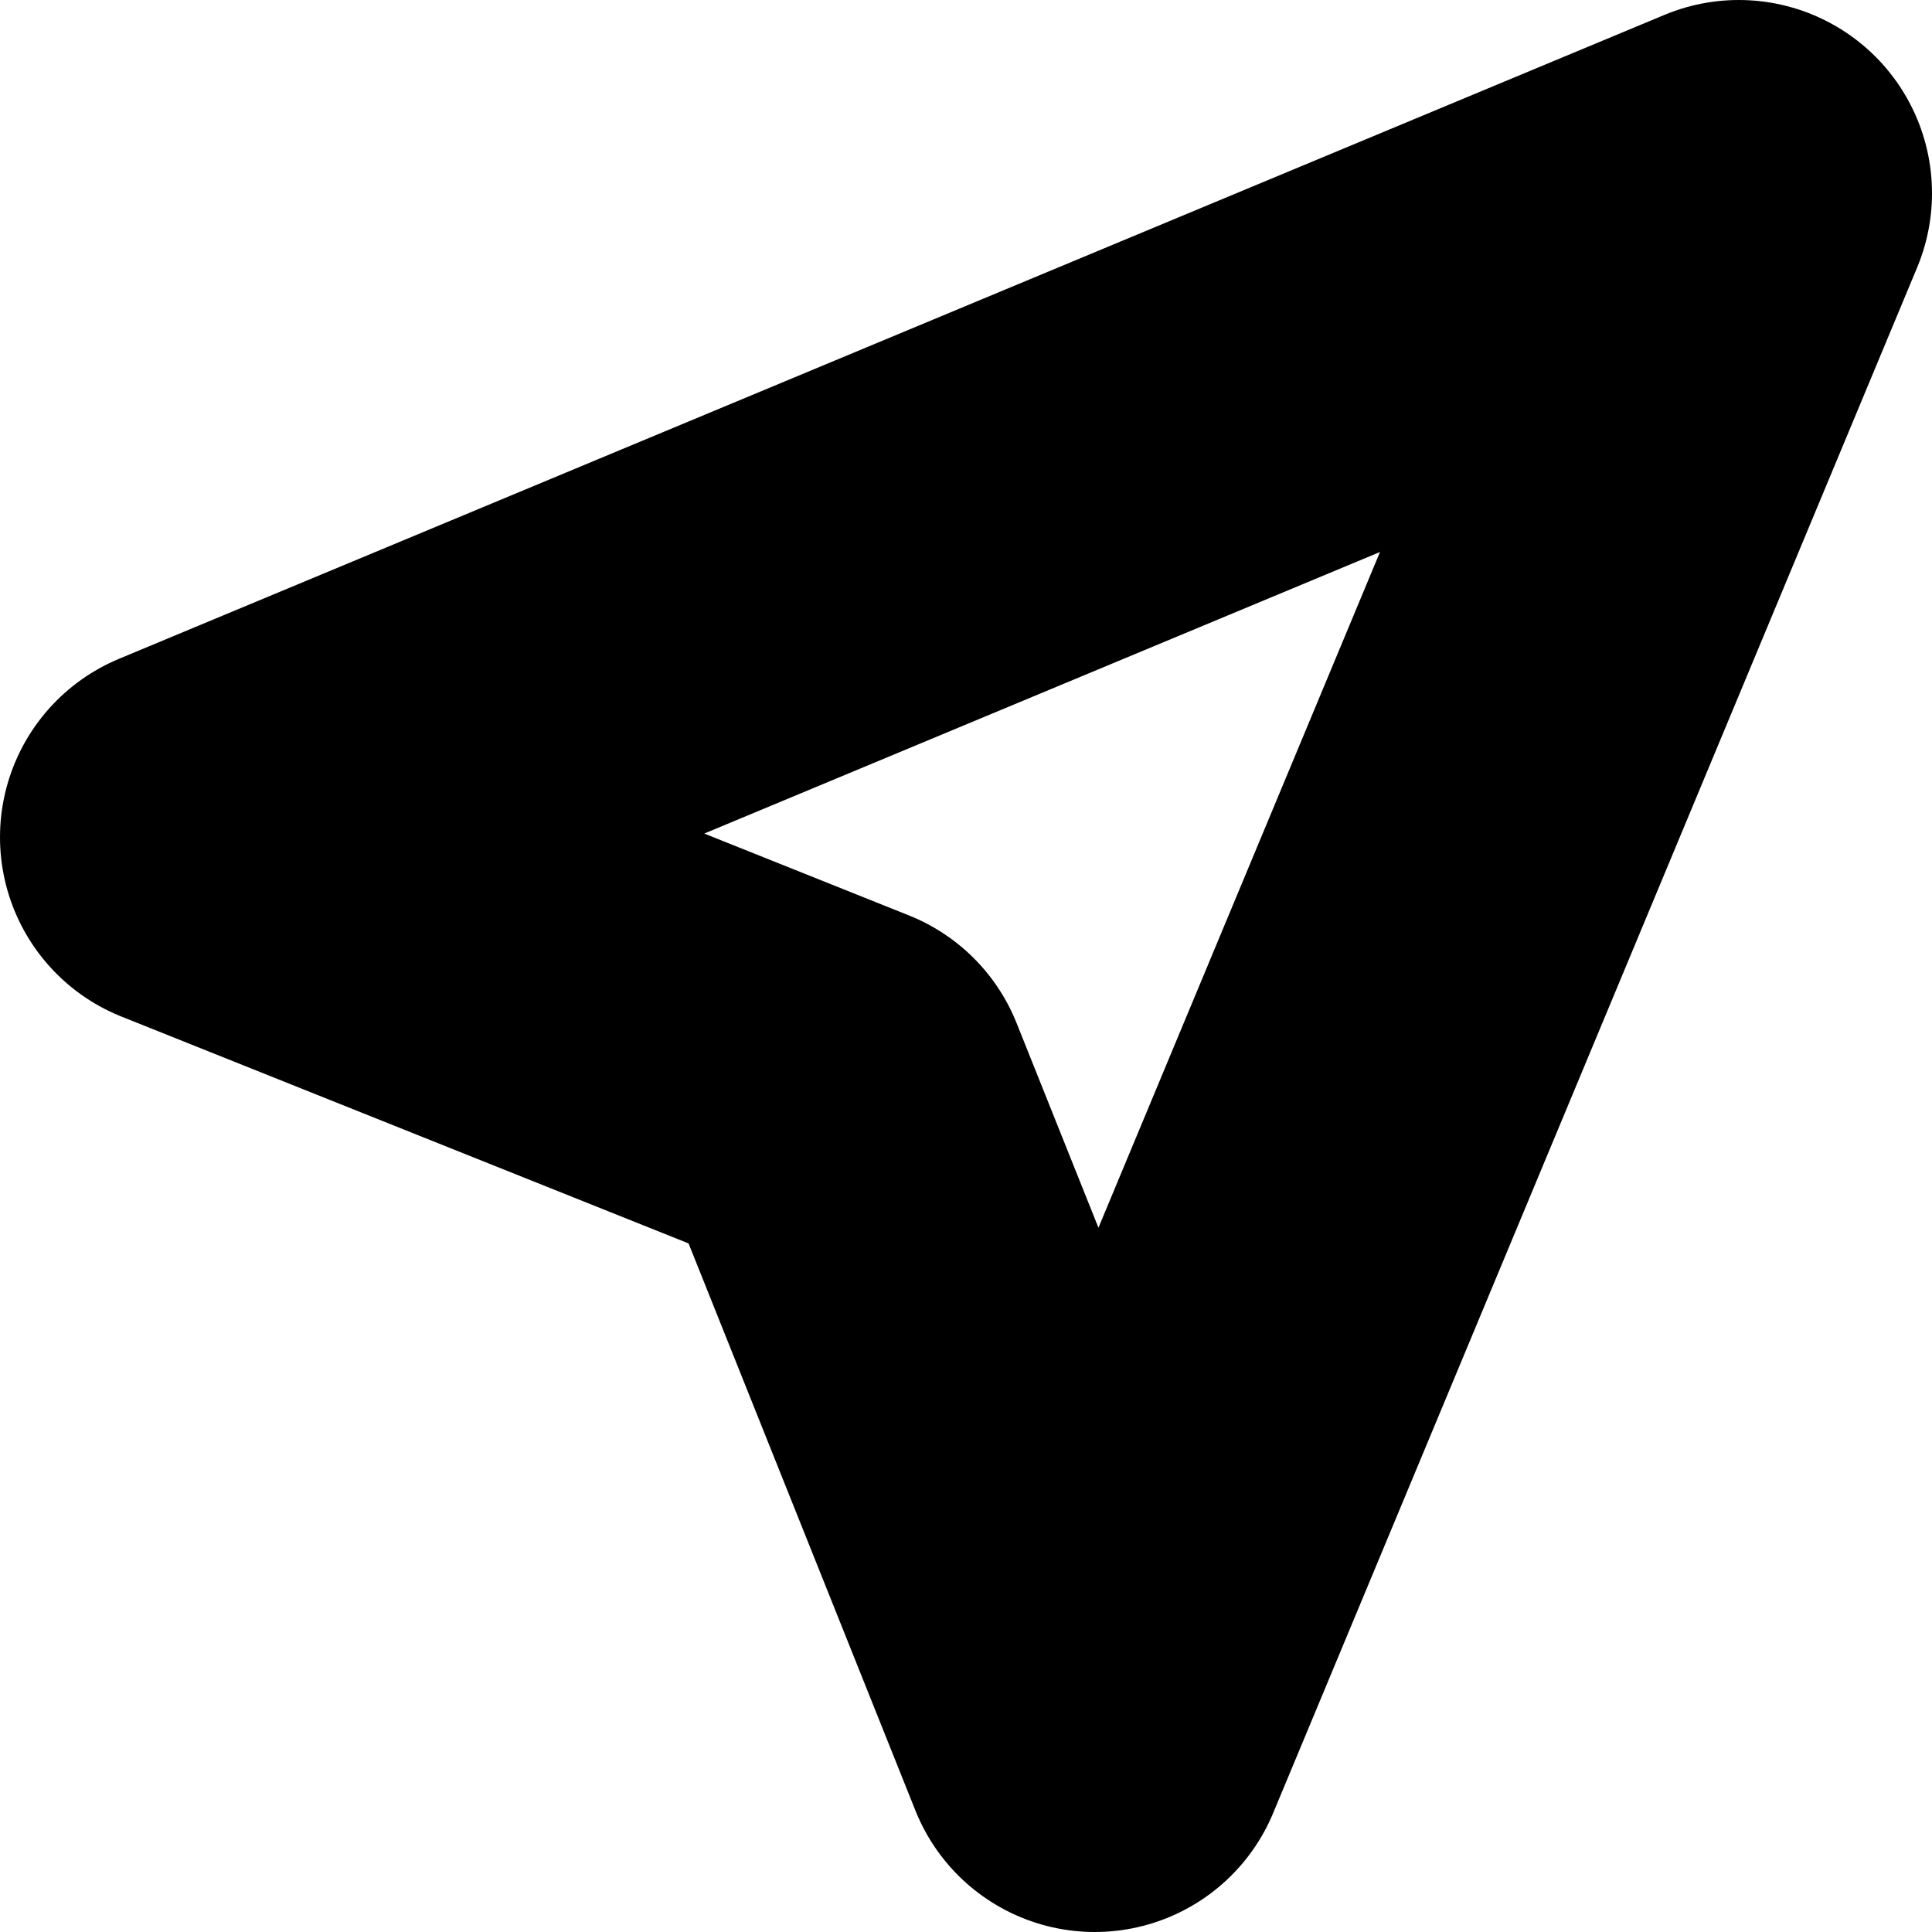 <?xml version="1.0" encoding="UTF-8" standalone="no"?>
<svg
   xmlns:dc="http://purl.org/dc/elements/1.1/"
   xmlns:cc="http://creativecommons.org/ns#"
   xmlns:rdf="http://www.w3.org/1999/02/22-rdf-syntax-ns#"
   xmlns:svg="http://www.w3.org/2000/svg"
   xmlns="http://www.w3.org/2000/svg"
   id="svg8"
   version="1.1"
   viewBox="0 0 30 30"
   height="30"
   width="30">
  <defs
     id="defs2" />
  <g
     style="display:inline"
     id="layer5">
    <path
       style="fill:none;stroke:#000000;stroke-width:6;stroke-linecap:butt;stroke-linejoin:round;stroke-opacity:1;stroke-miterlimit:4;stroke-dasharray:none"
       d="M 3,13 13,17 17,27 27,3 Z"
       id="path994" />
  </g>
</svg>
